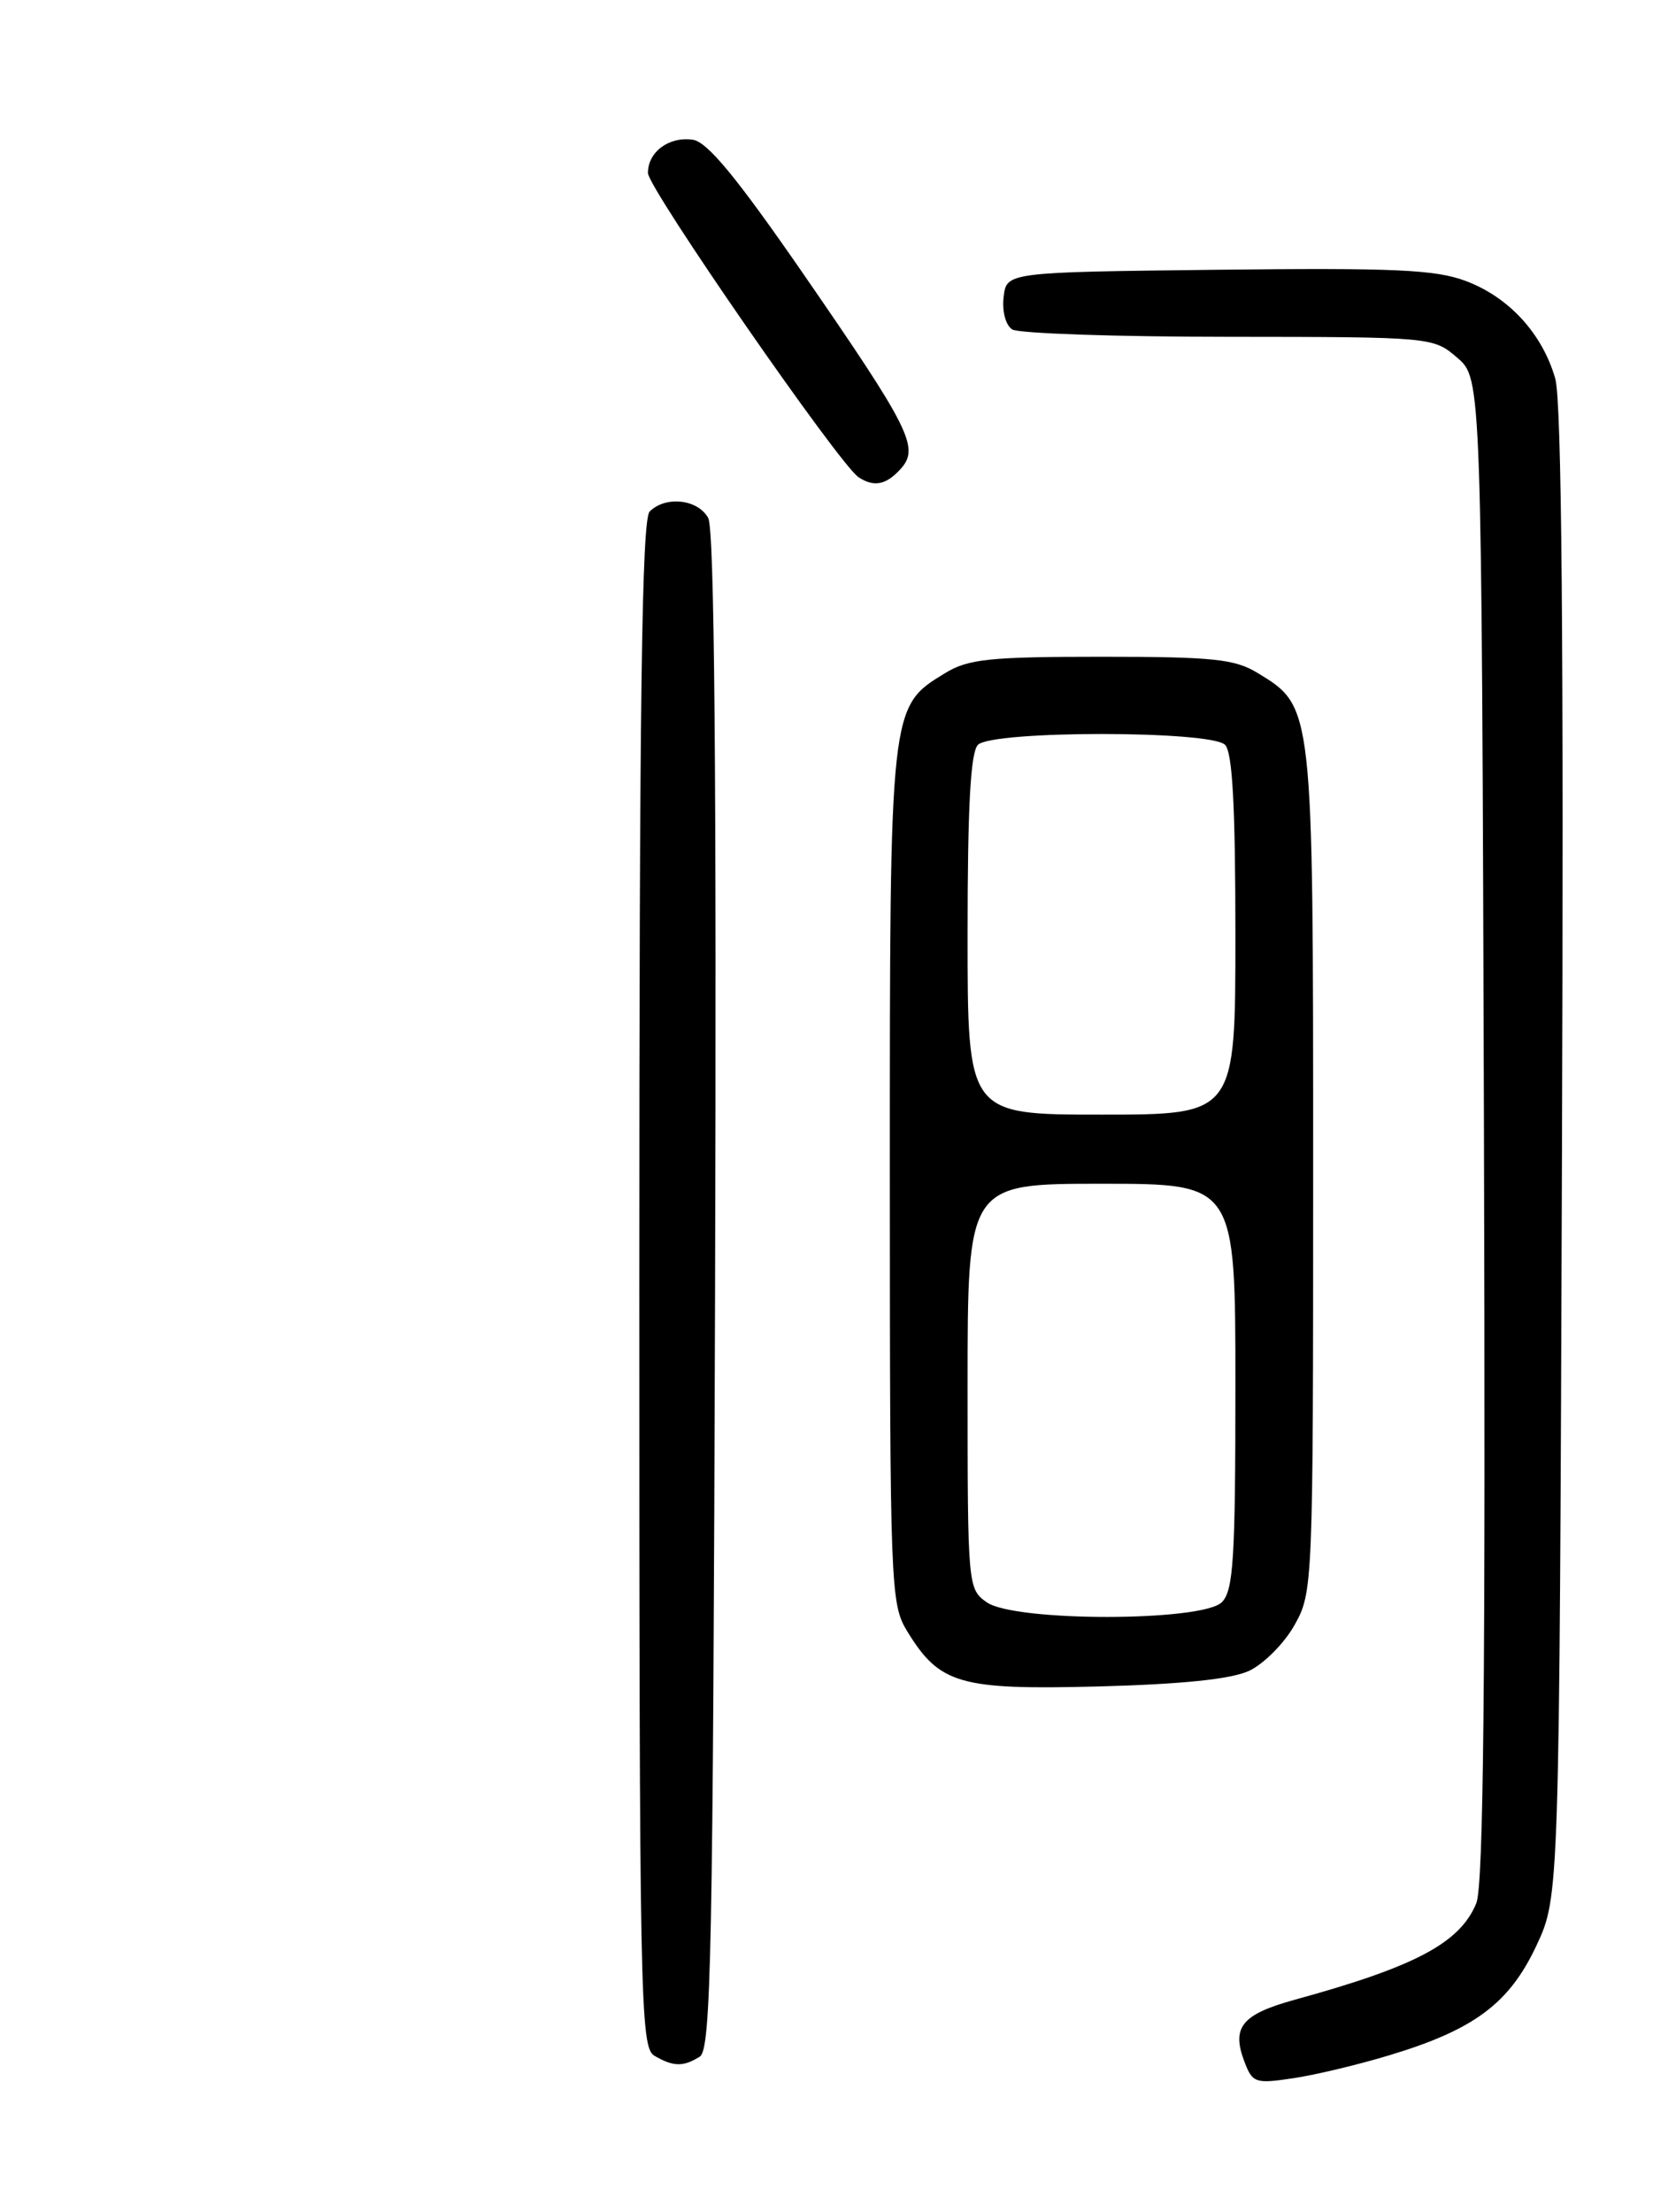 <?xml version="1.0" encoding="UTF-8" standalone="no"?>
<!DOCTYPE svg PUBLIC "-//W3C//DTD SVG 1.1//EN" "http://www.w3.org/Graphics/SVG/1.1/DTD/svg11.dtd" >
<svg xmlns="http://www.w3.org/2000/svg" xmlns:xlink="http://www.w3.org/1999/xlink" version="1.1" viewBox="0 0 194 256">
 <g >
 <path fill="currentColor"
d=" M 160.93 237.83 C 170.67 234.88 174.71 231.85 177.84 225.18 C 180.50 219.50 180.50 219.50 180.80 133.50 C 181.01 74.13 180.77 46.35 180.02 43.80 C 178.52 38.61 174.68 34.42 169.72 32.54 C 166.19 31.20 161.52 30.99 141.00 31.22 C 116.50 31.50 116.50 31.50 116.17 34.39 C 115.98 36.03 116.41 37.65 117.17 38.13 C 117.90 38.59 129.16 38.98 142.19 38.98 C 165.79 39.00 165.90 39.01 168.69 41.41 C 171.50 43.83 171.50 43.83 171.77 130.66 C 171.96 194.33 171.73 218.24 170.88 220.28 C 168.98 224.87 163.85 227.60 149.86 231.44 C 143.73 233.13 142.52 234.62 144.05 238.62 C 144.98 241.07 145.31 241.18 149.70 240.52 C 152.26 240.14 157.32 238.93 160.93 237.83 Z  M 81.00 238.02 C 82.31 237.19 82.53 226.06 82.77 149.50 C 82.95 89.69 82.70 61.31 81.98 59.96 C 80.81 57.78 77.05 57.35 75.20 59.20 C 74.28 60.12 74.00 81.34 74.00 148.65 C 74.00 231.64 74.10 236.96 75.75 237.92 C 77.94 239.20 79.10 239.22 81.00 238.02 Z  M 144.59 193.37 C 146.28 192.57 148.65 190.20 149.84 188.08 C 151.97 184.28 152.00 183.60 152.00 135.51 C 152.00 81.61 152.02 81.81 145.58 77.89 C 142.93 76.27 140.42 76.01 127.50 76.01 C 114.58 76.01 112.07 76.27 109.42 77.89 C 102.97 81.82 103.00 81.54 103.00 136.15 C 103.01 183.63 103.08 185.62 104.99 188.76 C 108.76 194.93 111.05 195.59 127.14 195.18 C 136.83 194.92 142.50 194.34 144.59 193.37 Z  M 104.27 54.25 C 106.46 51.81 105.35 49.60 92.85 31.50 C 85.26 20.52 81.87 16.41 80.19 16.17 C 77.42 15.78 75.00 17.58 75.00 20.02 C 75.00 21.77 97.17 53.79 99.38 55.23 C 101.17 56.41 102.58 56.13 104.27 54.25 Z  M 114.22 185.44 C 112.03 183.91 112.00 183.54 112.00 160.44 C 112.00 137.00 112.00 137.00 127.50 137.00 C 143.00 137.00 143.00 137.00 143.00 160.43 C 143.00 180.39 142.77 184.09 141.43 185.43 C 139.16 187.69 117.45 187.71 114.22 185.44 Z  M 112.00 108.20 C 112.00 93.36 112.34 87.06 113.20 86.20 C 114.87 84.53 140.13 84.53 141.80 86.20 C 142.66 87.06 143.00 93.36 143.00 108.20 C 143.00 129.00 143.00 129.00 127.50 129.00 C 112.00 129.00 112.00 129.00 112.00 108.20 Z "/>
</g>
</svg>